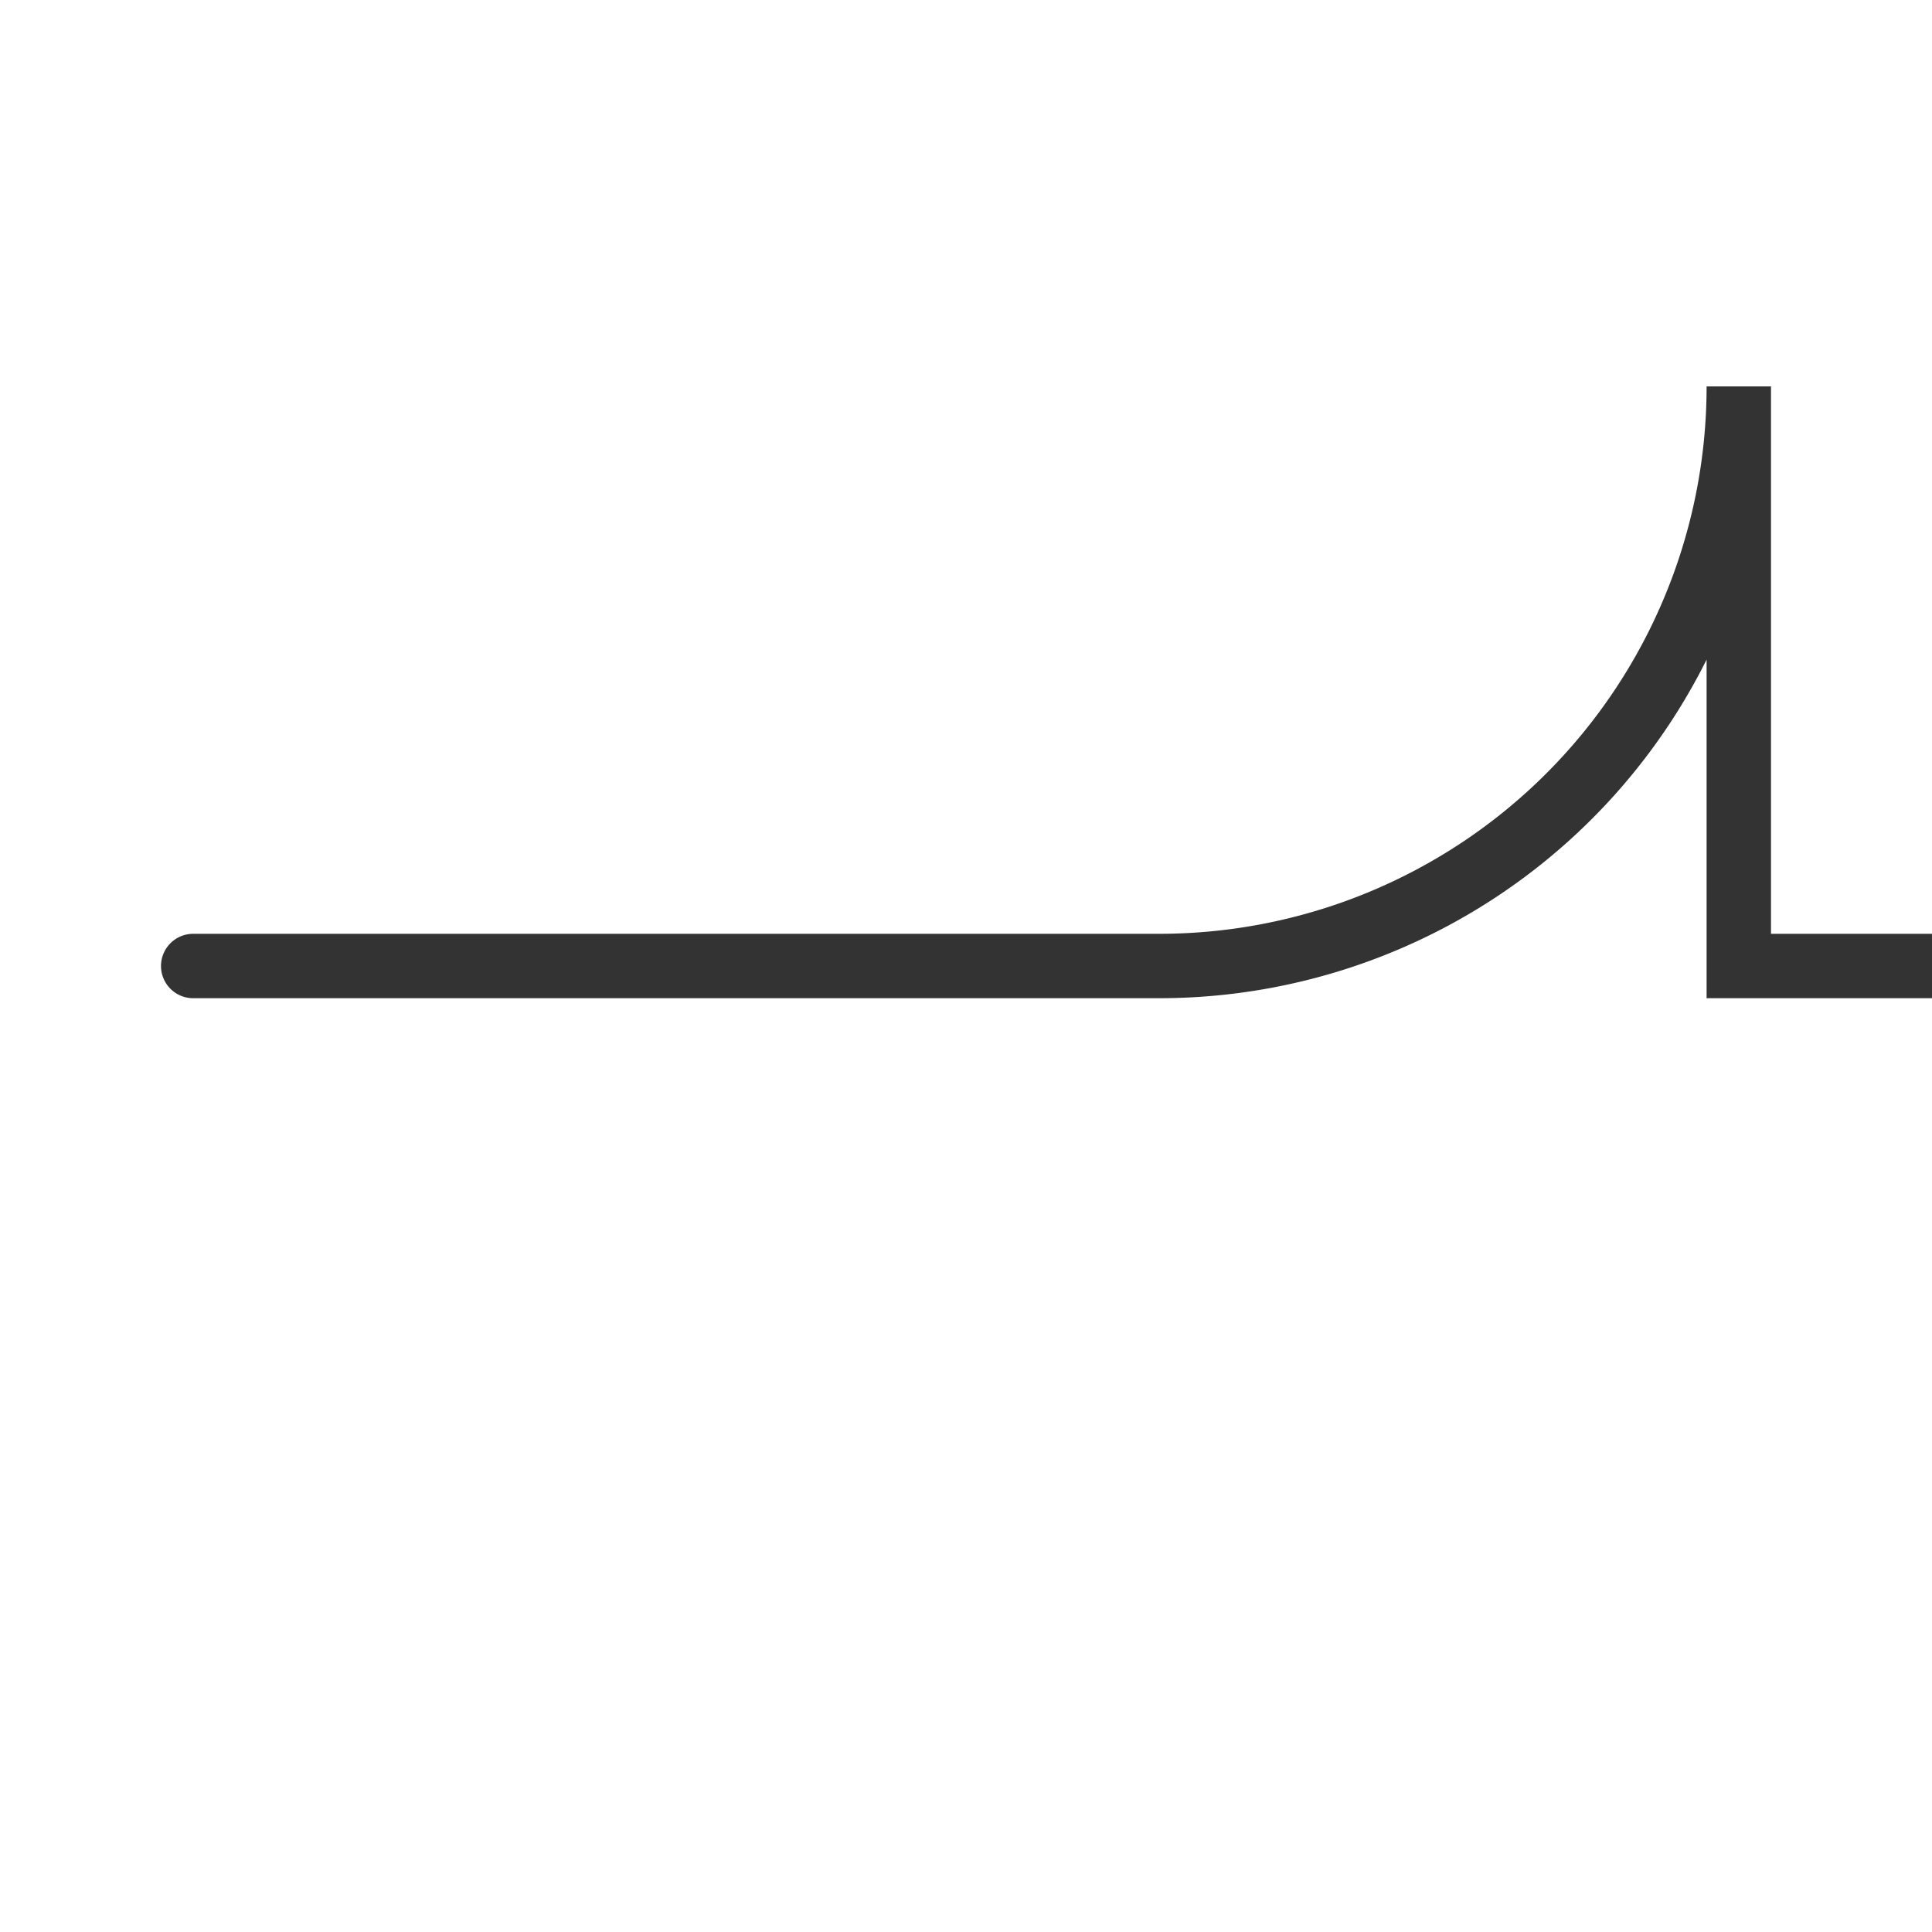 <svg width="30px" height="30px" xmlns="http://www.w3.org/2000/svg" baseProfile="full" version="1.1" stroke="#333" stroke-width="1" fill="none">
  <path stroke-linecap="round" d="M3,15 L18,15 a9,-9 0 0,1 9,-9 L27,15 l 3,0"></path>
</svg>
